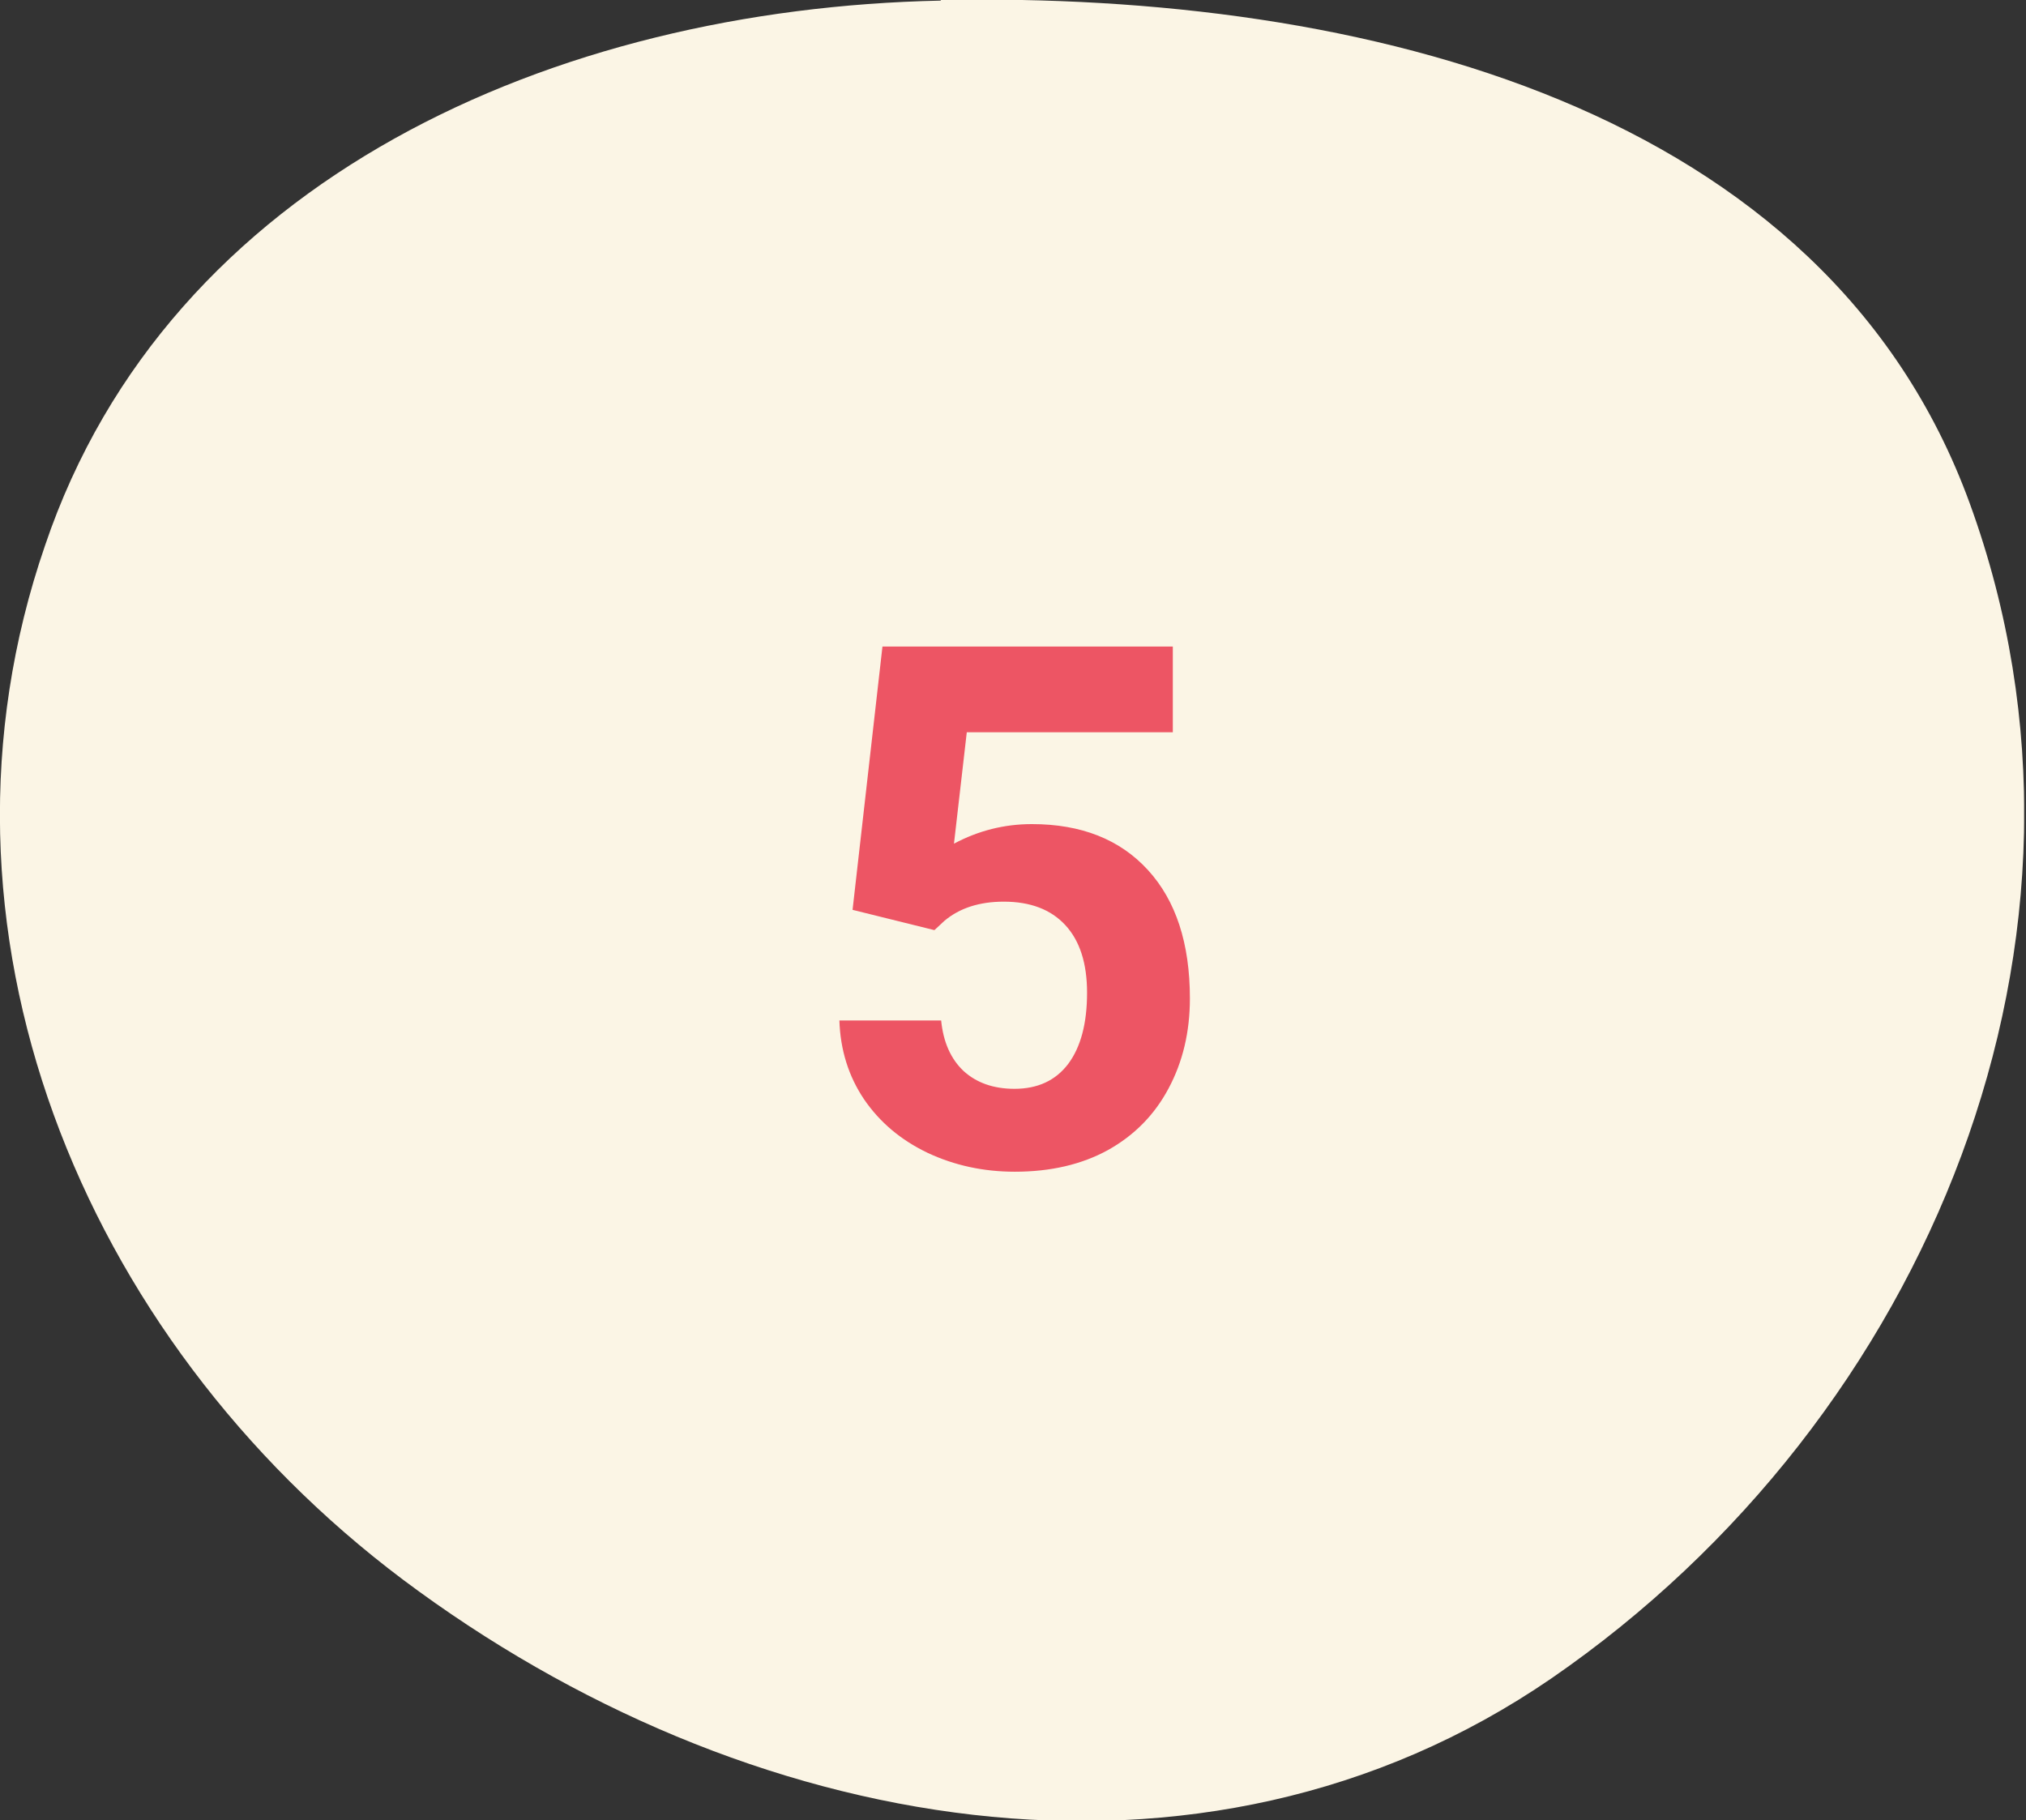 <svg xmlns="http://www.w3.org/2000/svg" width="207" height="186" viewBox="0 0 207 186" fill="none"><rect x="0" y="0" width="207" height="186" fill="#333333" stroke="none"/><g clip-path="url(#clip0_23_60)"><path fill-rule="evenodd" clip-rule="evenodd" d="M96.153 -0C139.342 -0.82 186.504 10.907 201.258 51.449C217.336 95.585 197.16 144.89 158.51 171.498C122.697 196.088 75.913 187.45 41.172 161.41C8.197 136.631 -8.827 94.702 4.603 55.736C17.276 18.284 56.62 0.882 96.09 0.063L96.153 -0Z" fill="#FBF5E5"></path><path d="M87.108 92.969L90.162 66.064H119.829V74.826H98.778L97.469 86.206C99.966 84.873 102.62 84.207 105.431 84.207C110.473 84.207 114.424 85.77 117.284 88.897C120.144 92.023 121.574 96.398 121.574 102.021C121.574 105.439 120.847 108.505 119.392 111.22C117.962 113.91 115.902 116.007 113.212 117.509C110.521 118.988 107.346 119.727 103.686 119.727C100.487 119.727 97.518 119.085 94.779 117.8C92.04 116.491 89.871 114.661 88.271 112.31C86.695 109.959 85.859 107.281 85.762 104.275H96.16C96.379 106.481 97.142 108.202 98.451 109.438C99.784 110.65 101.517 111.256 103.65 111.256C106.025 111.256 107.855 110.408 109.14 108.711C110.424 106.99 111.067 104.566 111.067 101.44C111.067 98.434 110.327 96.132 108.849 94.532C107.37 92.932 105.274 92.132 102.559 92.132C100.063 92.132 98.039 92.787 96.488 94.096L95.47 95.041L87.108 92.969Z" fill="#ED5564"></path></g><defs><clipPath id="clip0_23_60"><rect width="206.807" height="186" fill="white"></rect></clipPath></defs></svg>